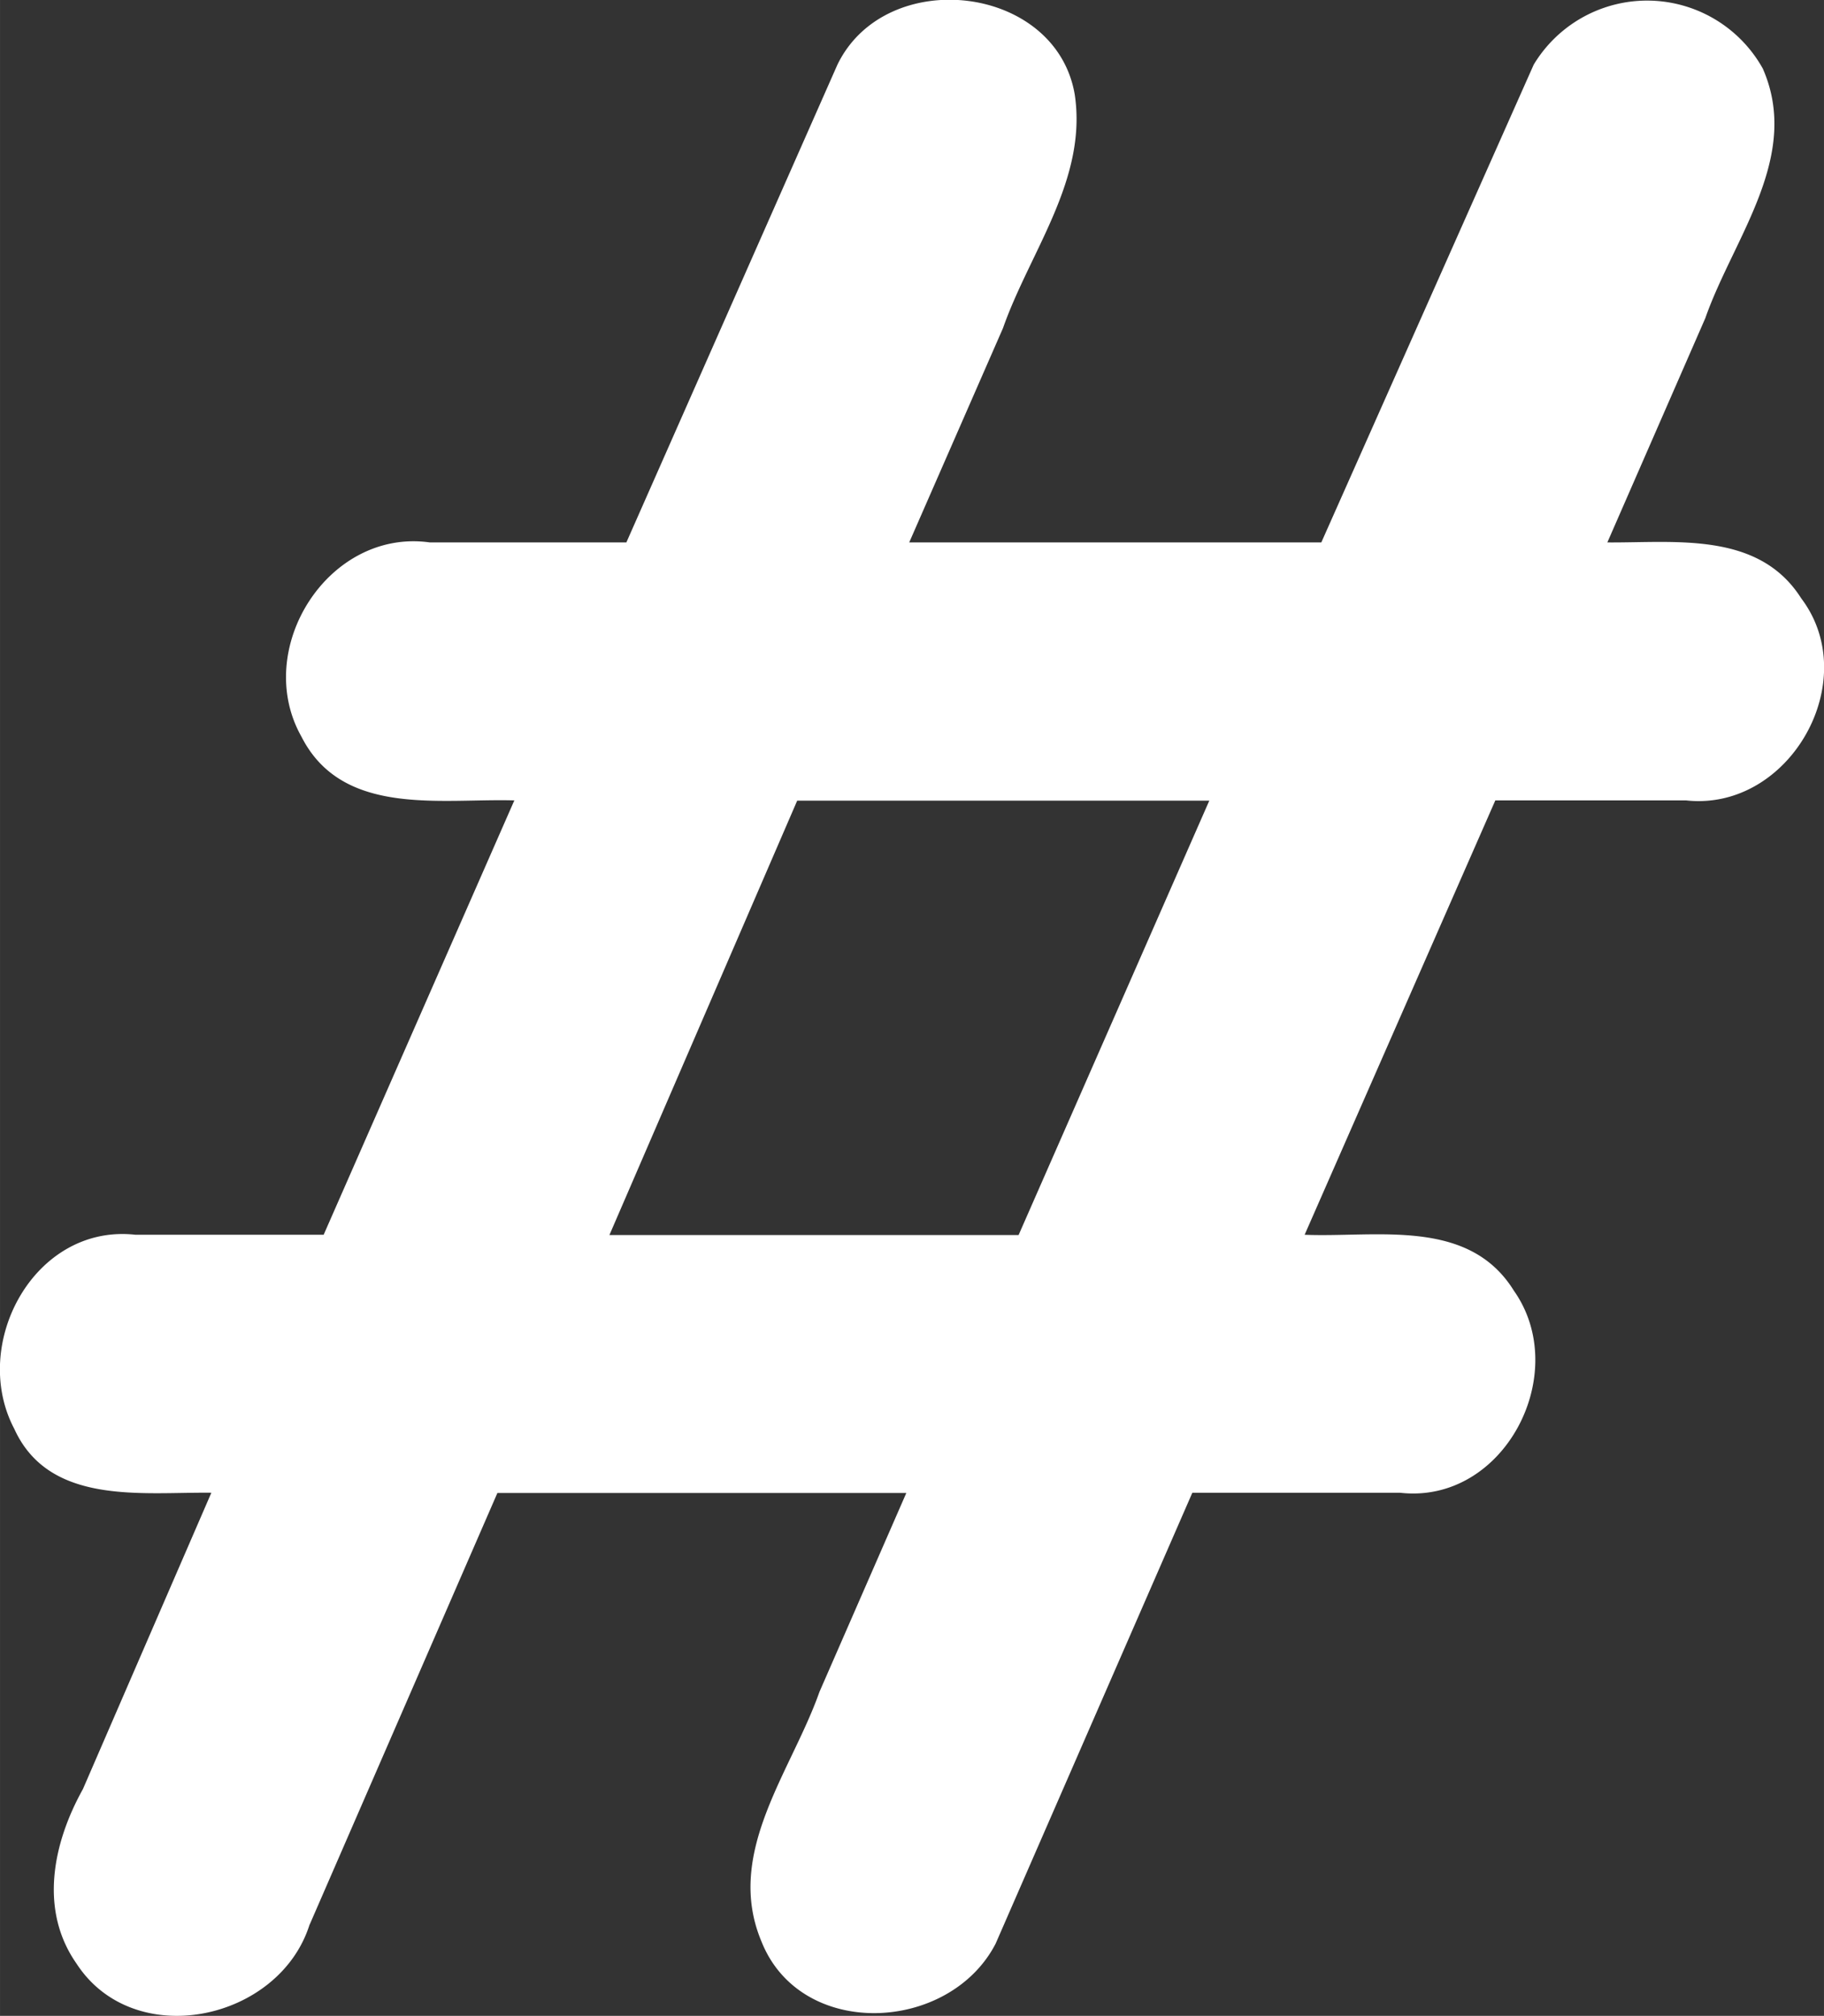 <svg xmlns="http://www.w3.org/2000/svg" width="26.03" height="28.766" viewBox="0 0 6.887 7.611" xmlns:v="https://vecta.io/nano"><rect x="0" y="0" width="6.887" height="7.611" fill="#333333" stroke="none"/><path d="M1.169 7.266c-.114.364-.663.482-.88.148-.143-.204-.088-.458.024-.659l.485-1.119c-.262-.003-.612.049-.744-.241-.169-.32.076-.776.458-.733h.71l.72-1.64c-.28-.008-.65.063-.804-.241-.186-.33.101-.787.485-.733h.742L3.162.244c.183-.376.825-.304.896.113.048.321-.169.592-.271.882l-.354.809h1.556L5.791.244a.5.5 0 0 1 .865.015c.146.333-.111.639-.217.942l-.37.847c.256.002.571-.043.732.211.236.312-.045.806-.435.763h-.72l-.72 1.64c.273.011.619-.065.79.211.22.312-.036.808-.43.763h-.784l-.743 1.703c-.175.337-.736.364-.884-.009-.14-.334.112-.639.219-.942l.328-.751H1.878l-.709 1.63zm1.132-2.603h1.545l.72-1.64H3.01l-.709 1.64z" fill="#fff"/></svg>